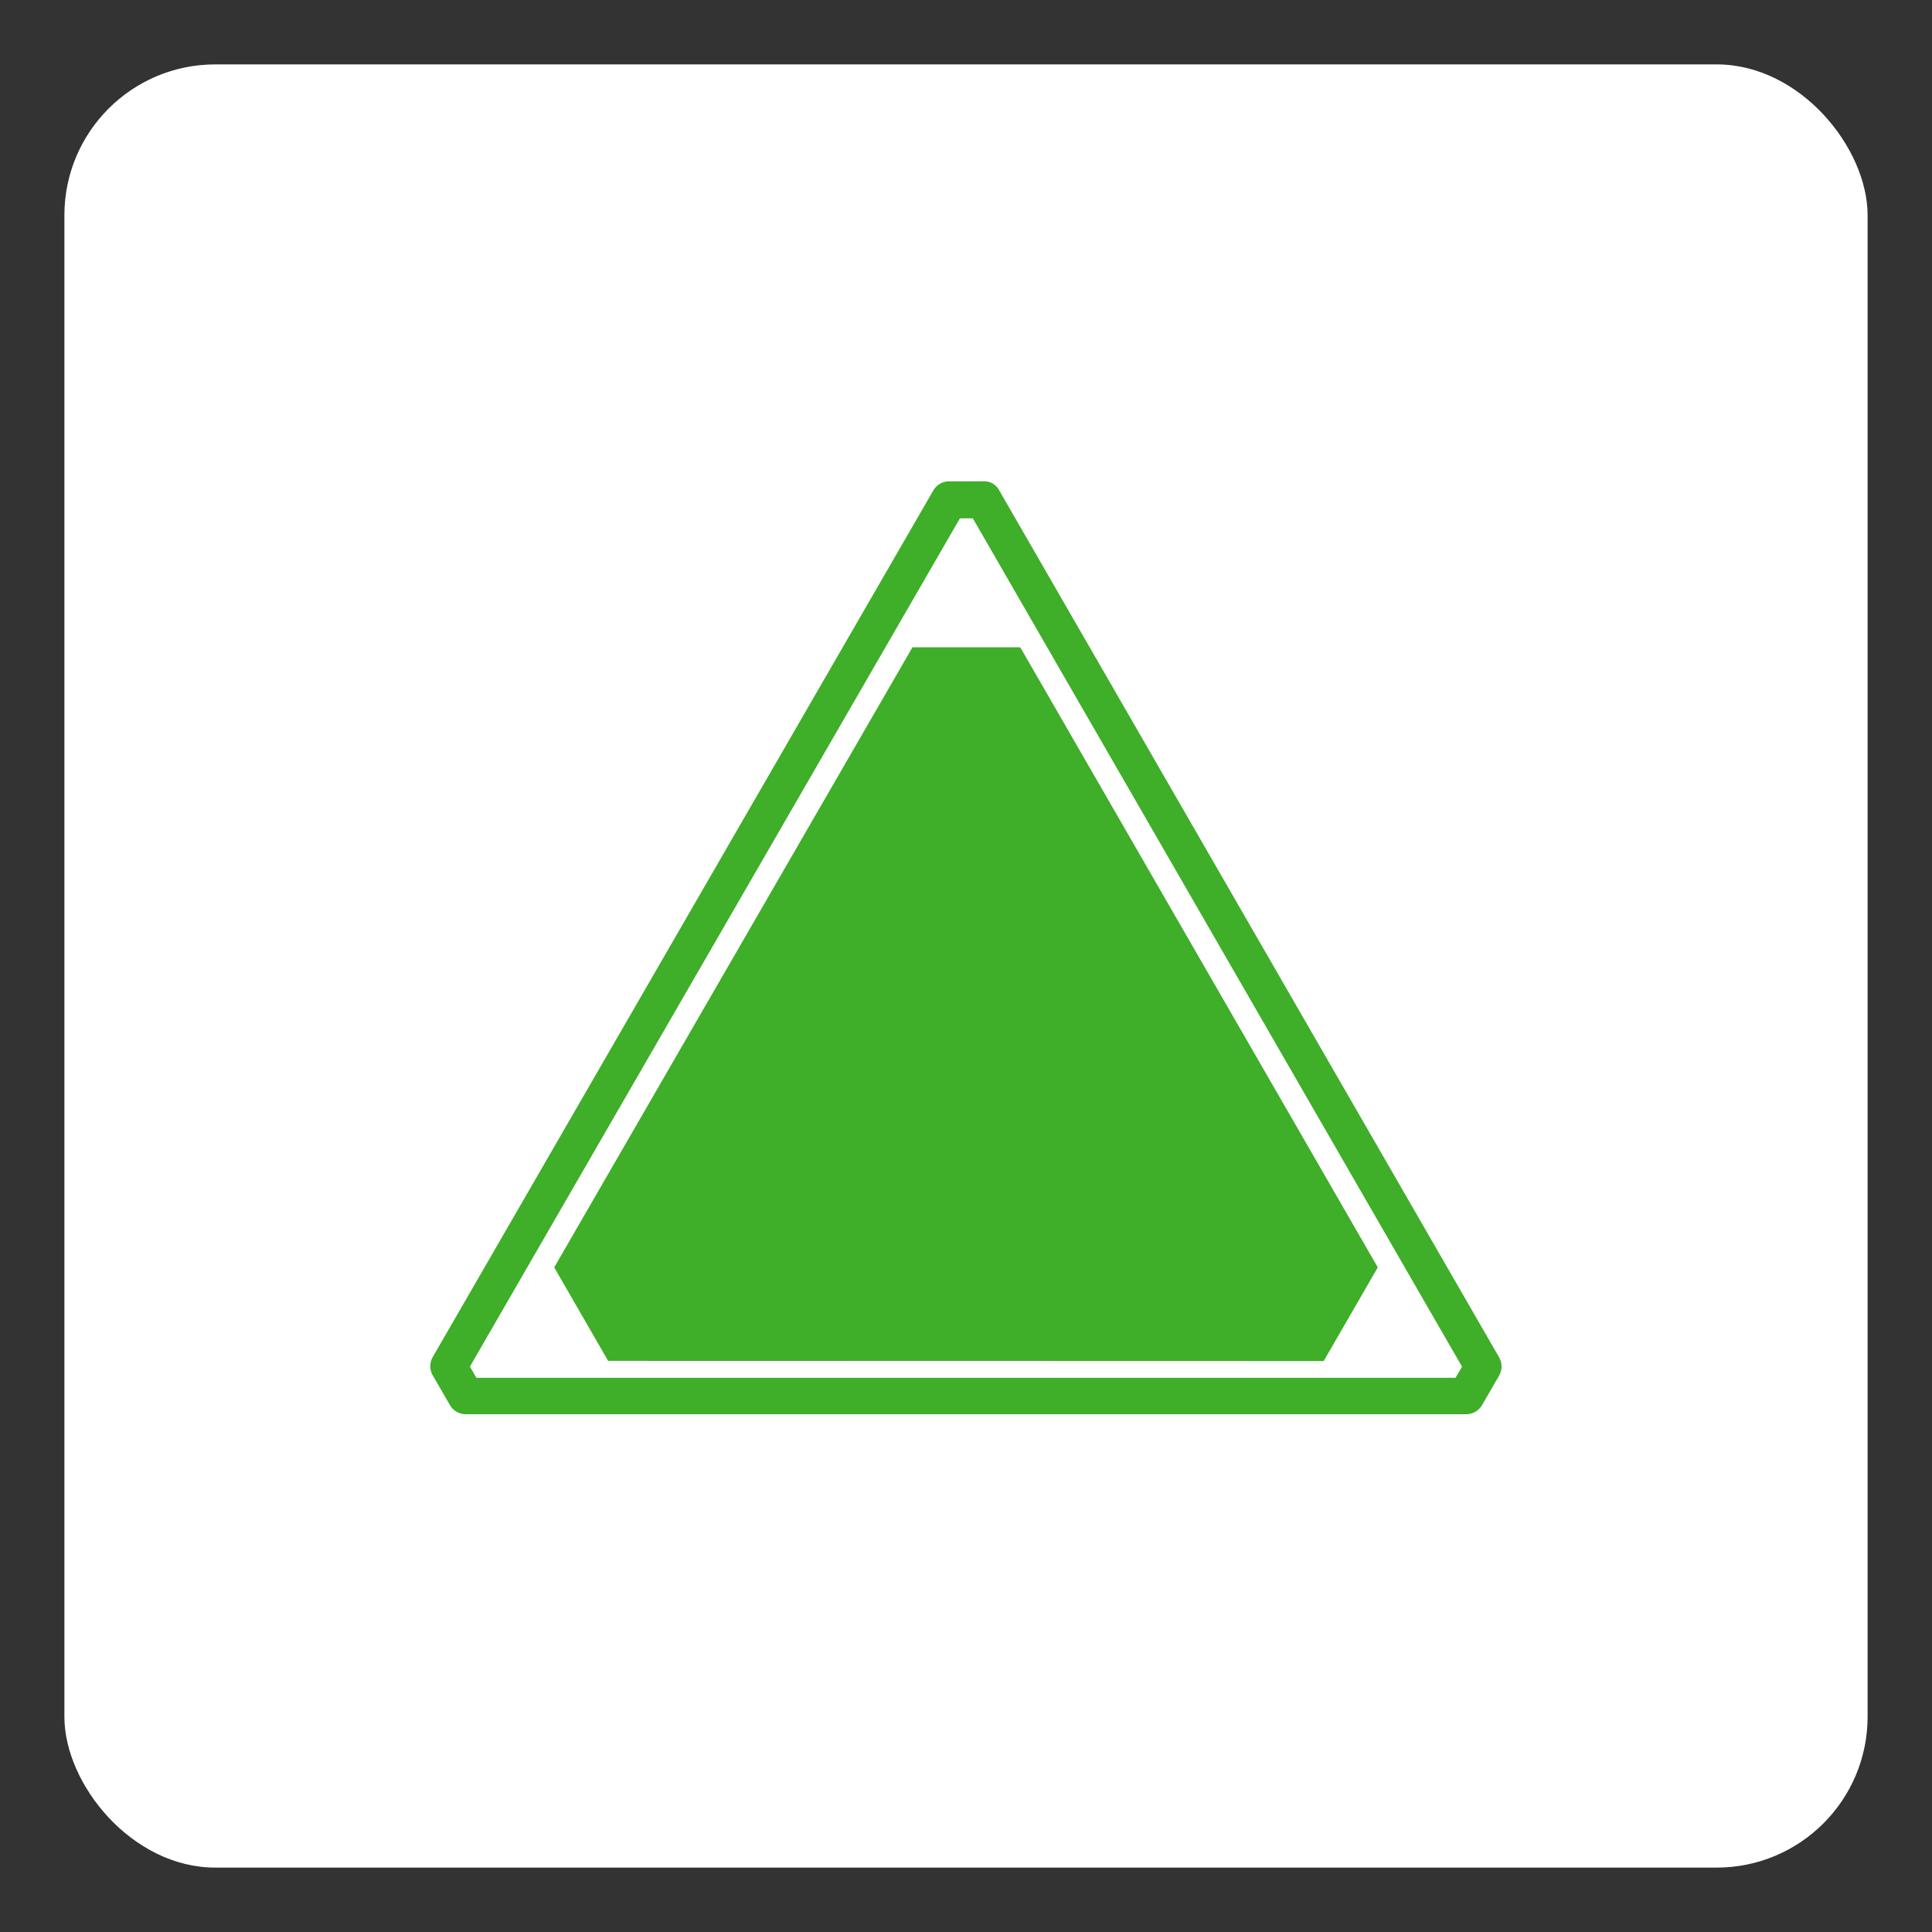 <svg id="Layer_1" data-name="Layer 1" xmlns="http://www.w3.org/2000/svg" viewBox="0 0 105 105"><rect x="0" y="0" width="105" height="105" fill="#333333" stroke="none"/><defs><style>.cls-1{fill:#fff;}.cls-2{fill:#3fae29;}</style></defs><title>Aurora_white</title><rect class="cls-1" x="3.5" y="3.5" width="98" height="98" rx="8.2" ry="8.2"/><polygon class="cls-2" points="30.12 68.88 33.05 73.96 71.94 73.97 74.88 68.88 55.45 35.18 49.59 35.18 30.12 68.88"/><path class="cls-2" d="M81.48,73.78,54.31,26.66a.91.91,0,0,0-.87-.5H51.58a1,1,0,0,0-.86.5L23.52,73.75a1,1,0,0,0,0,1l.93,1.61a1,1,0,0,0,.87.5l54.36,0h0a1,1,0,0,0,.87-.5l.93-1.61A1,1,0,0,0,81.48,73.78ZM79.1,74.88l-53.21,0-.35-.61L52.17,28.17h.7L79.46,74.28Z"/></svg>